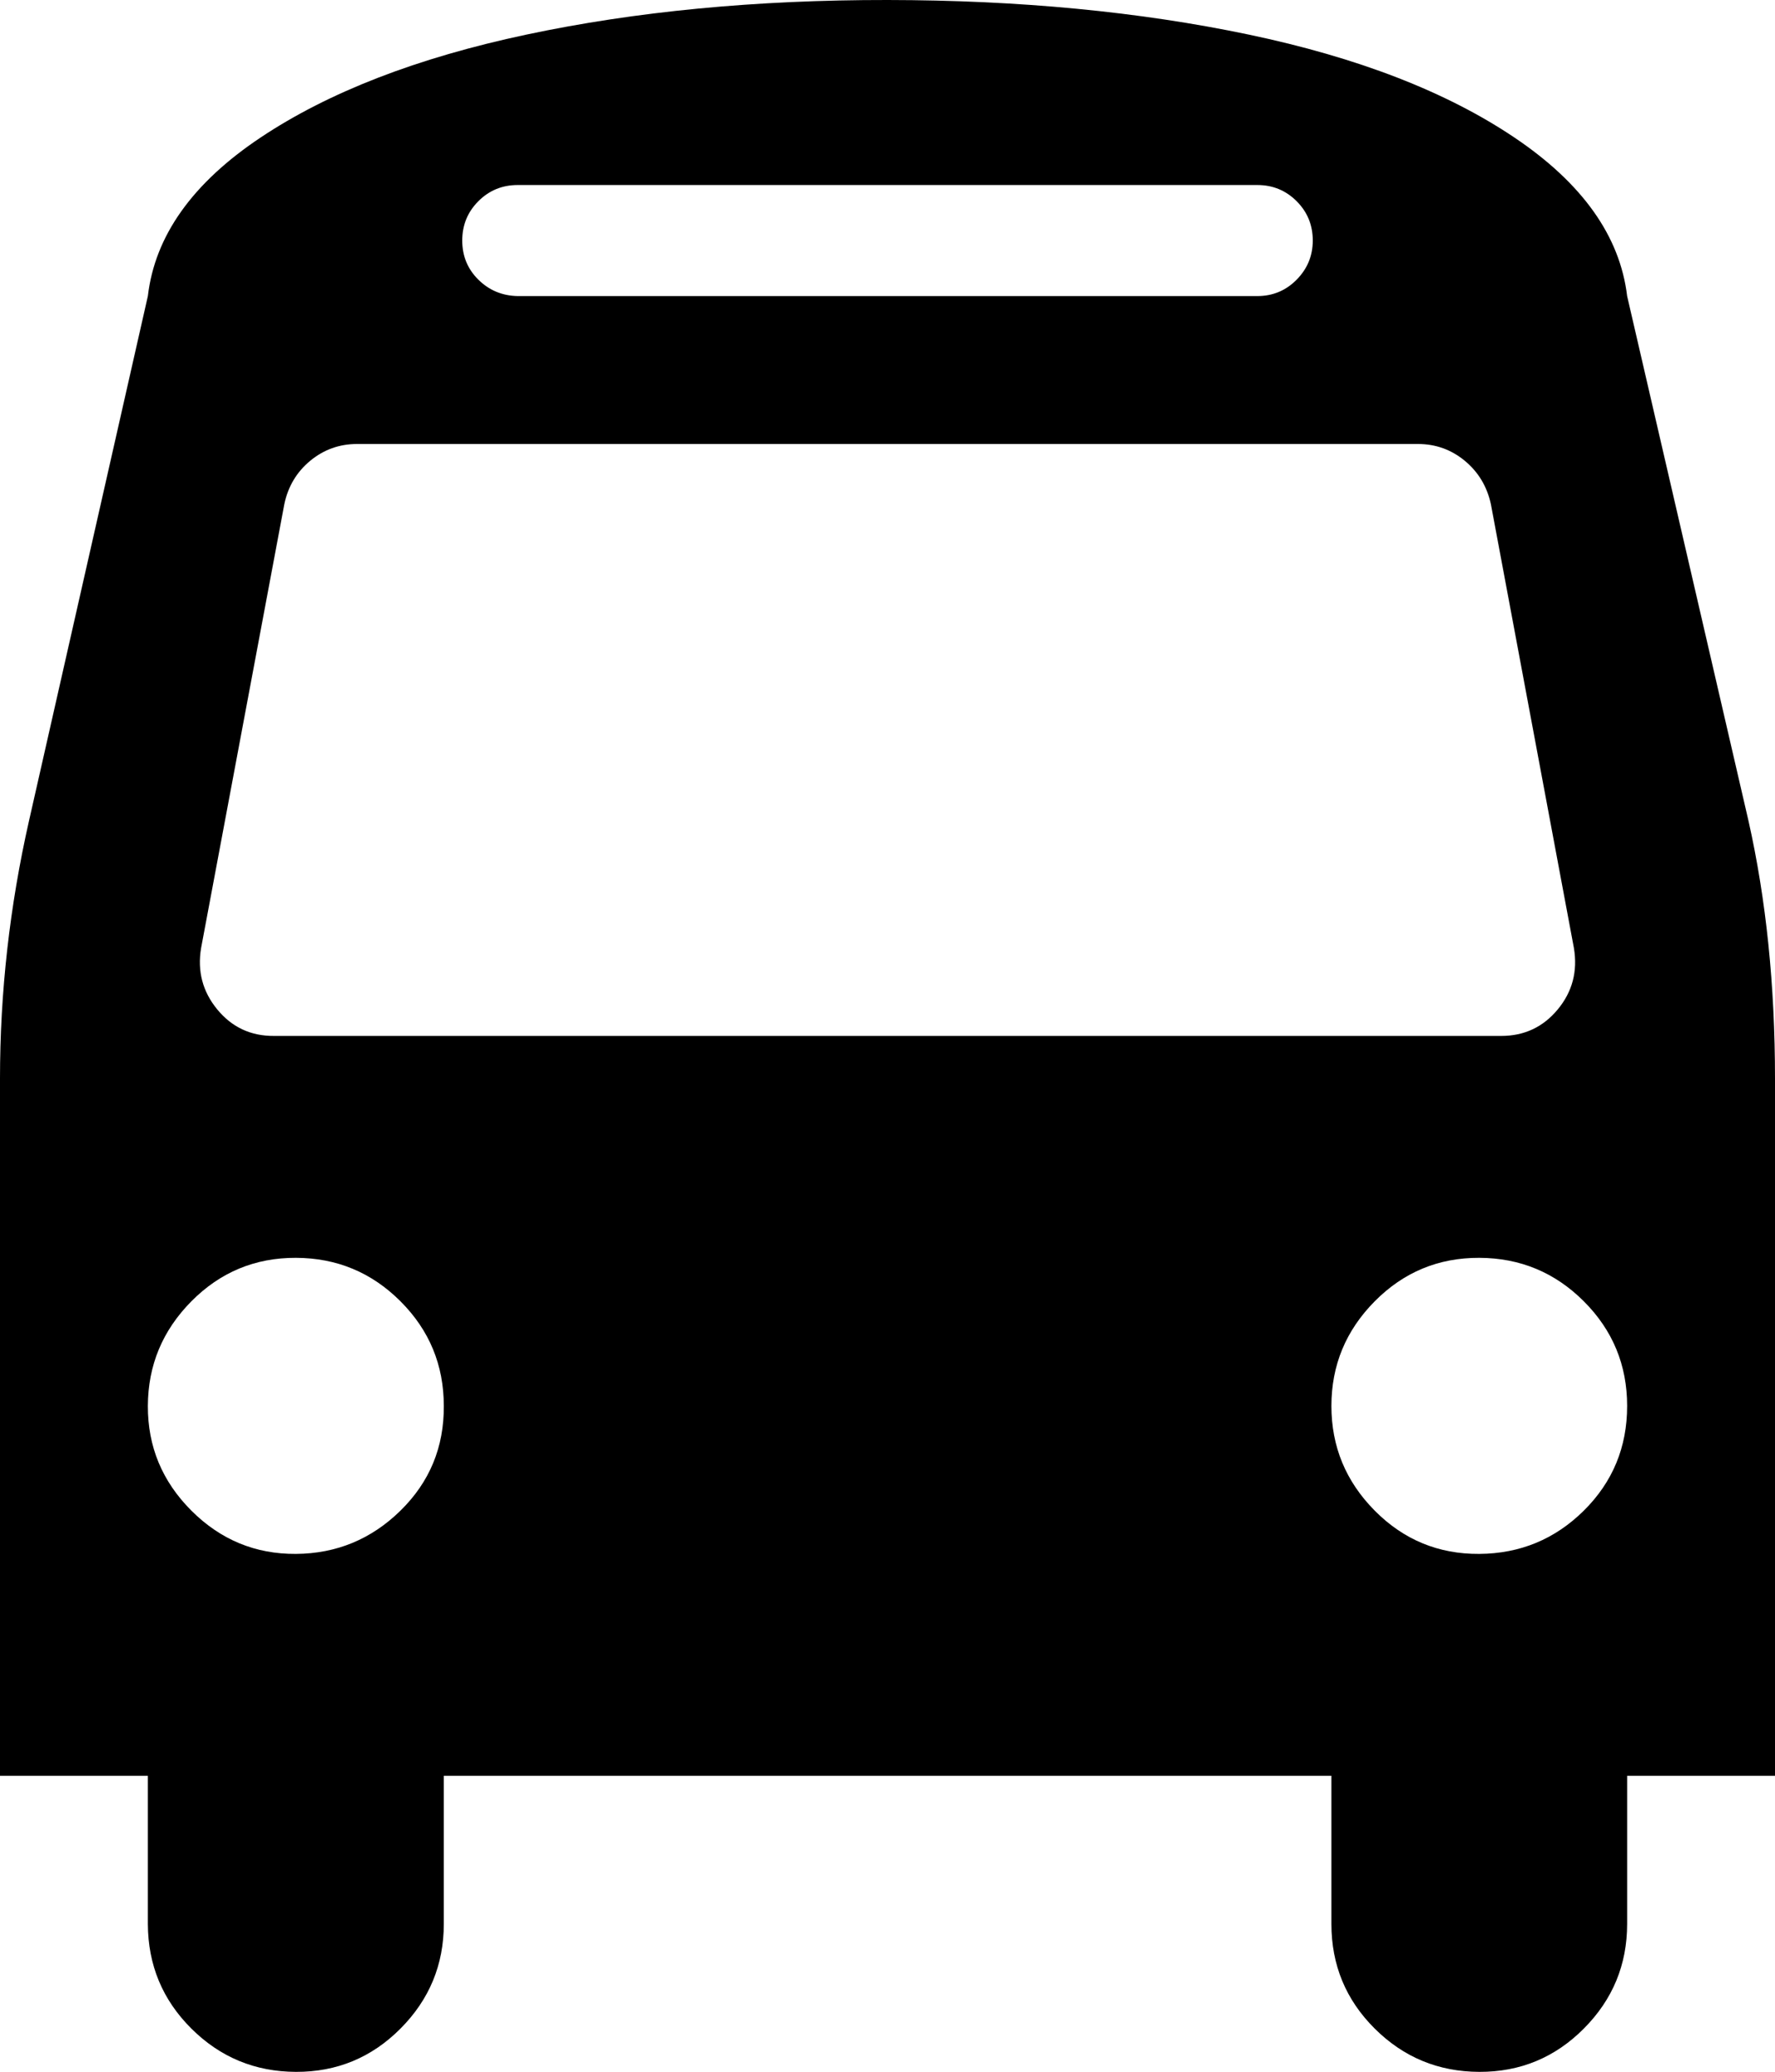 <svg width="857.1" height="1000" xmlns="http://www.w3.org/2000/svg"><path d="m214.3 678.6q0-29.6-20.9-50.5t-50.5-21-50.5 21-21 50.5 21 50.5 50.5 20.9 50.5-20.9 20.9-50.5z m571.4 0q0-29.6-20.9-50.5t-50.5-21-50.5 21-20.9 50.5 20.9 50.5 50.5 20.9 50.5-20.9 20.9-50.5z m-25.7-221l-40.1-214.3q-2.8-12.8-12.6-20.9t-22.6-8.1h-512.3q-12.8 0-22.6 8.1t-12.5 20.9l-40.2 214.3q-2.8 16.7 7.8 29.6t27.4 12.8h592.6q16.7 0 27.3-12.8t7.8-29.6z m-126.1-341.5q0-11.2-7.8-19t-19-7.8h-357.1q-11.2 0-19 7.8t-7.8 19 7.8 18.9 19 7.9h357.1q11.2 0 19-7.9t7.8-18.9z m223.2 404.5v336.5h-71.4v71.5q0 29.5-20.9 50.5t-50.5 20.9-50.5-20.9-20.9-50.5v-71.5h-428.6v71.5q0 29.5-20.9 50.5t-50.5 20.9-50.5-20.9-21-50.5v-71.5h-71.4v-336.5q0-62.5 14-124.4l57.4-253.3q5.1-43.6 54.4-76.5t128.4-49.7 174.4-16.7 174.4 16.7 128.3 49.7 54.4 76.5l58.6 253.3q12.8 56.9 12.8 124.4z" /></svg>